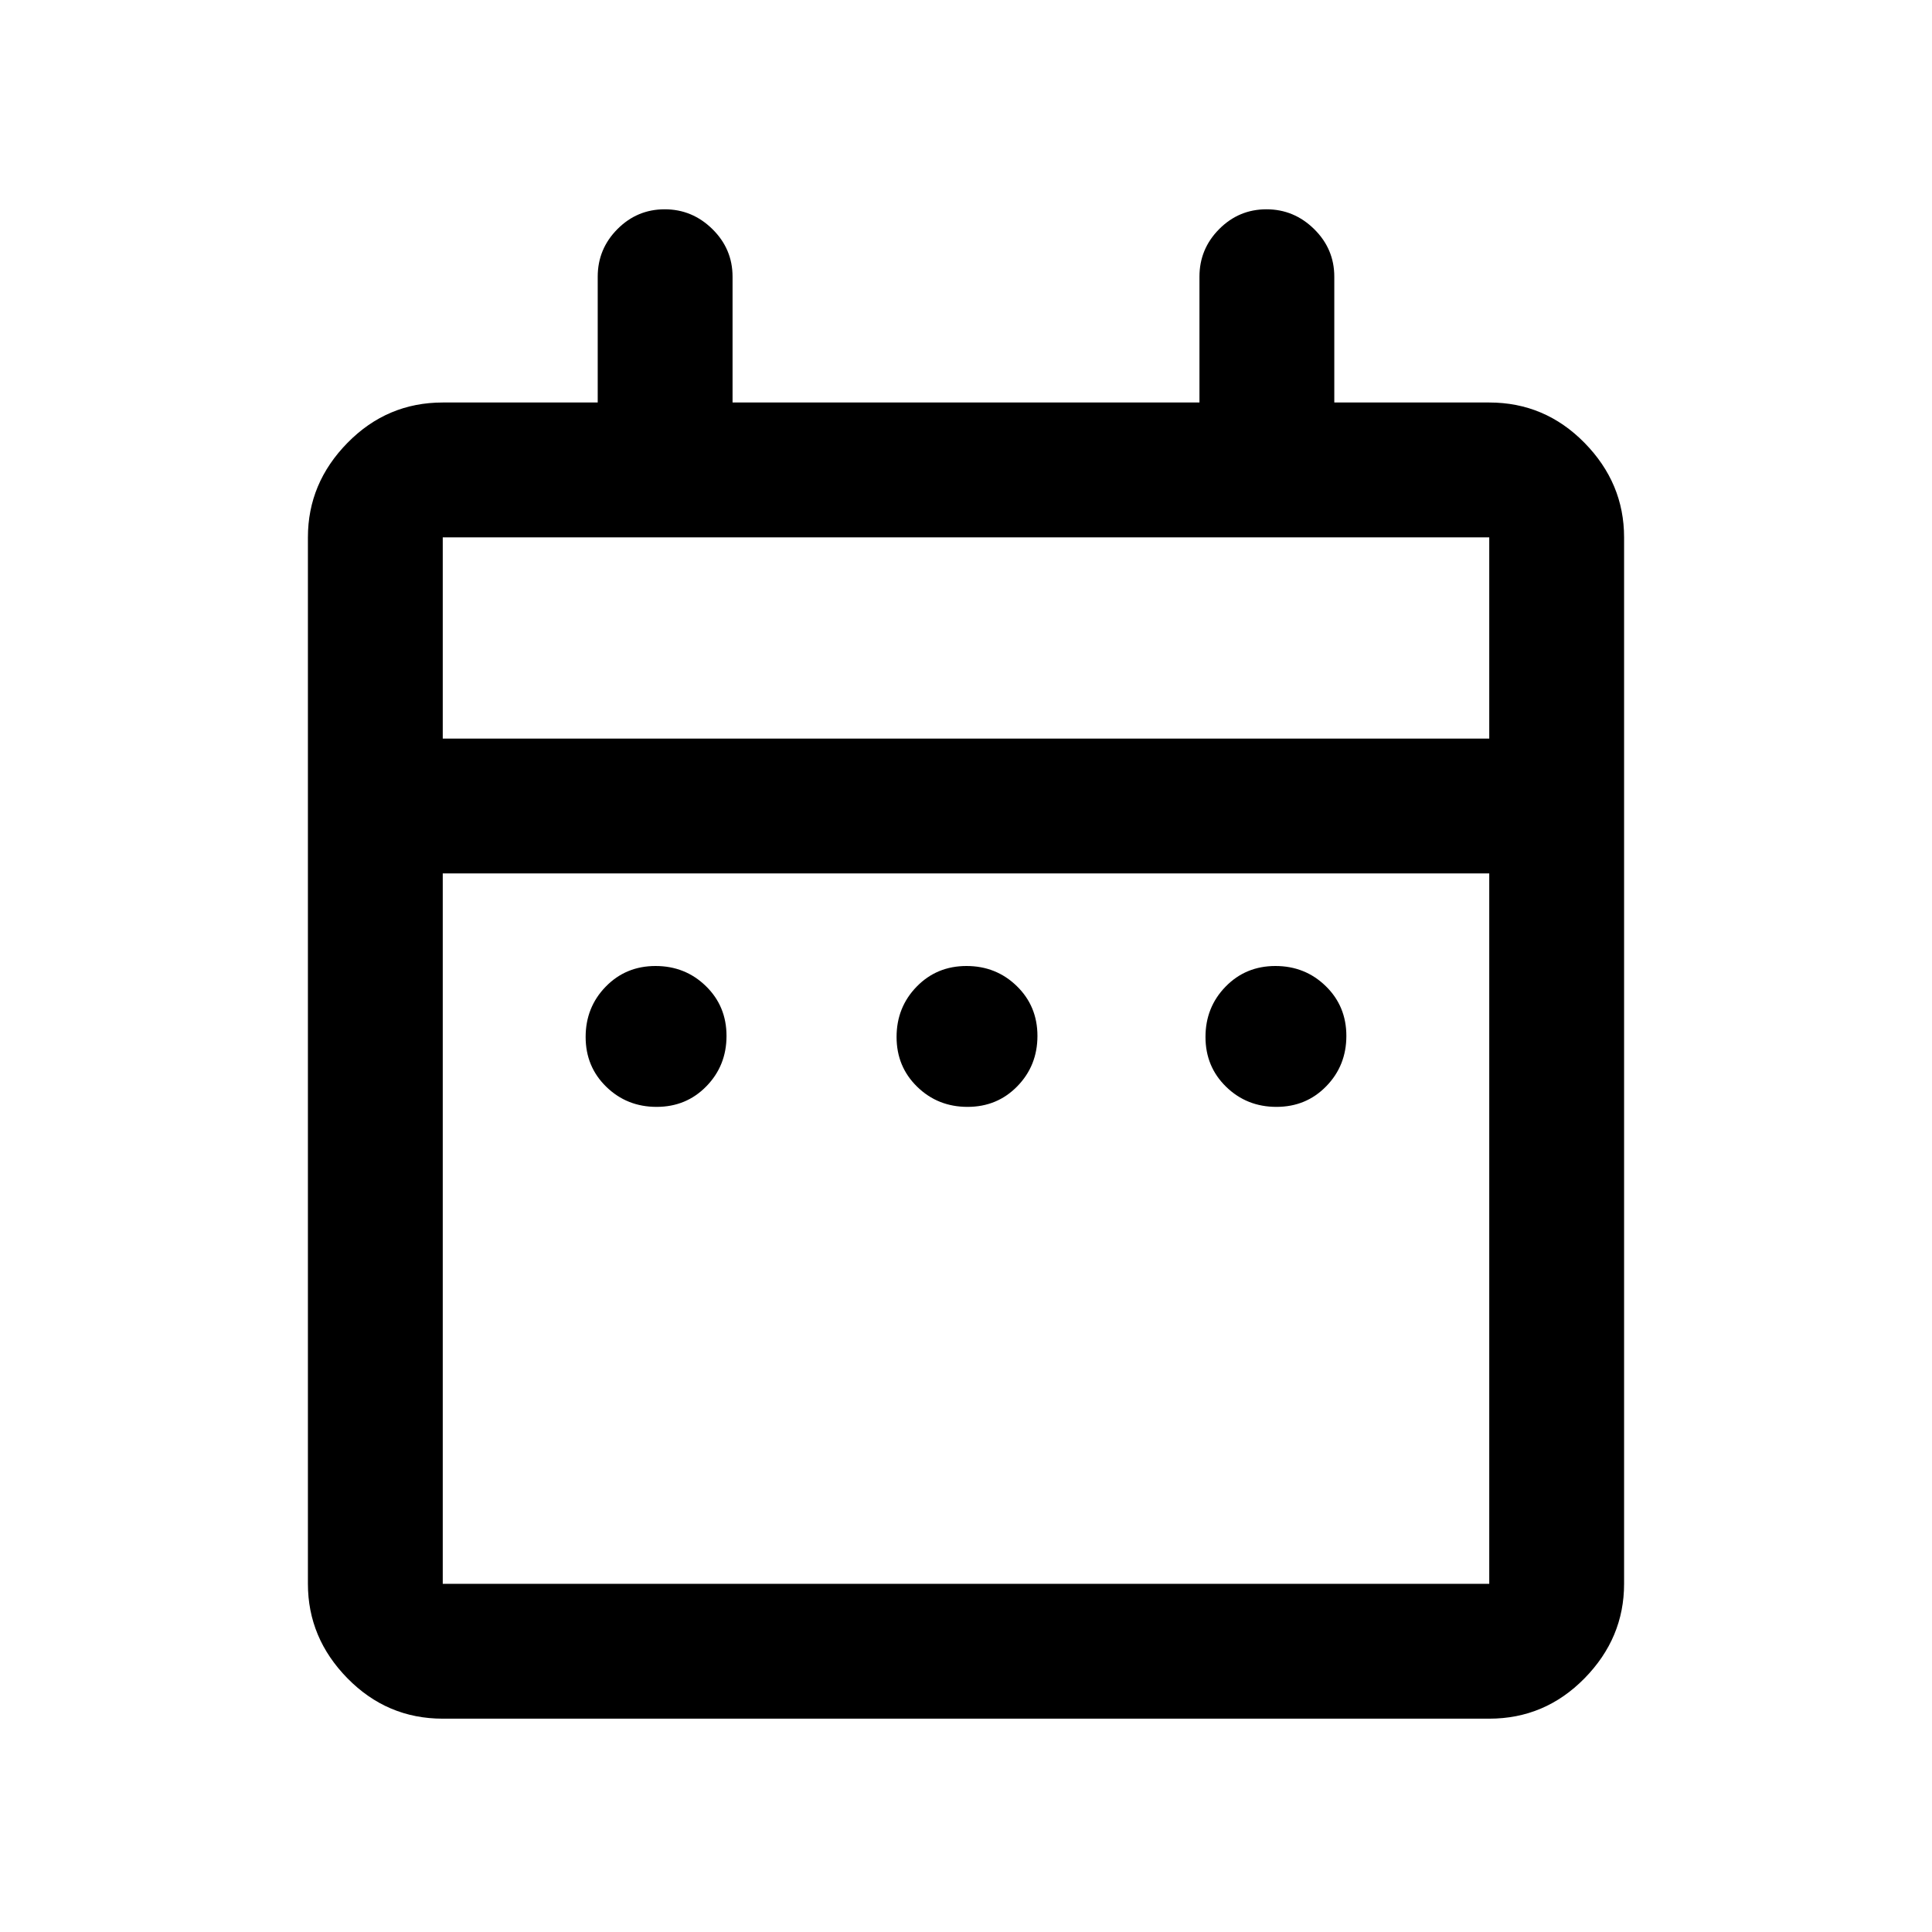 <svg xmlns="http://www.w3.org/2000/svg" height="20" viewBox="0 -960 960 960" width="20"><path d="M326.26-410q-14.76 0-25.01-9.99Q291-429.97 291-444.74q0-14.76 9.99-25.01Q310.97-480 325.74-480q14.76 0 25.01 9.99Q361-460.03 361-445.26q0 14.76-9.99 25.01Q341.03-410 326.26-410Zm154.5 0q-14.76 0-25.01-9.99-10.25-9.98-10.25-24.75 0-14.76 9.99-25.01Q465.47-480 480.24-480q14.76 0 25.01 9.99 10.25 9.98 10.25 24.75 0 14.76-9.99 25.01Q495.53-410 480.76-410Zm153.5 0q-14.76 0-25.01-9.99Q599-429.97 599-444.74q0-14.76 9.99-25.01Q618.97-480 633.74-480q14.76 0 25.01 9.99Q669-460.03 669-445.26q0 14.76-9.99 25.01Q649.03-410 634.26-410ZM220-106q-27.64 0-47.32-20.03T153-173v-520q0-26.94 19.68-46.97Q192.36-760 220-760h77v-62.5q0-13.8 9.79-23.65 9.79-9.85 23.5-9.85t23.71 9.85q10 9.85 10 23.65v62.5h232v-62.5q0-13.8 9.79-23.65 9.79-9.85 23.5-9.85t23.71 9.85q10 9.85 10 23.65v62.5h77q27.64 0 47.32 20.03T807-693v520q0 26.94-19.68 46.97Q767.64-106 740-106H220Zm0-67h520v-353H220v353Zm0-420h520v-100H220v100Zm0 0v-100 100Z"/></svg>